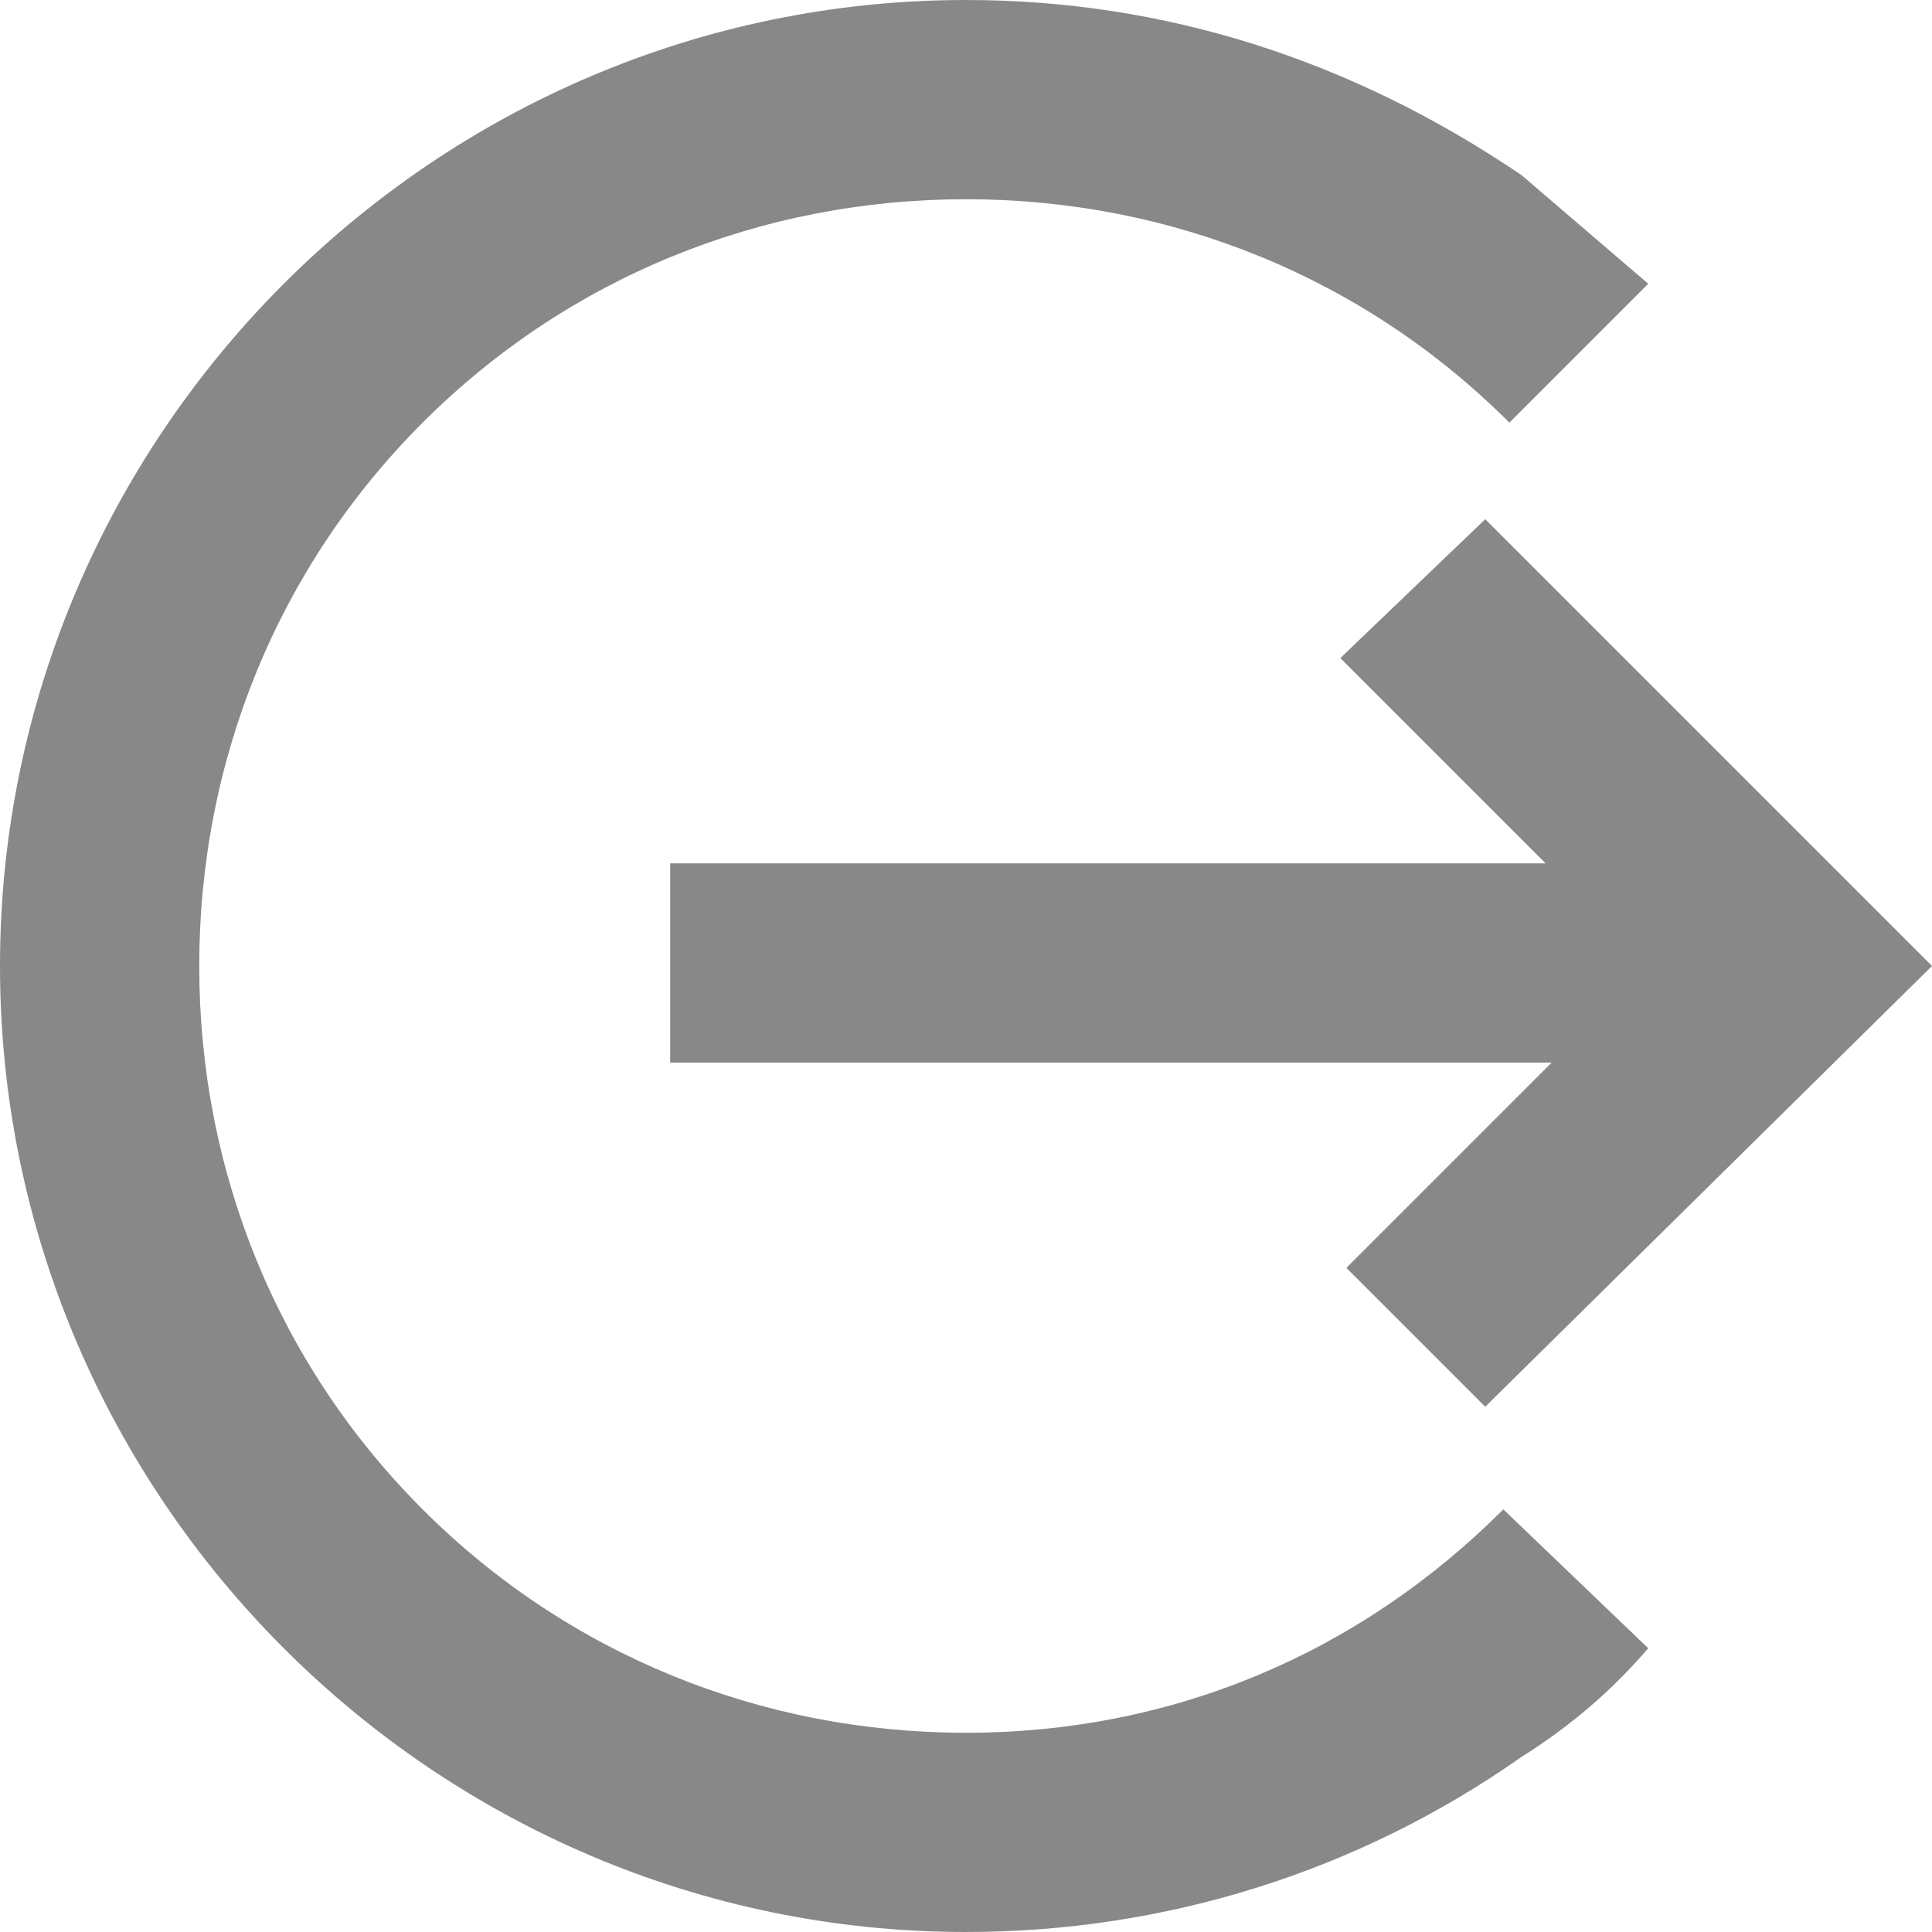 <?xml version="1.0" standalone="no"?><!DOCTYPE svg PUBLIC "-//W3C//DTD SVG 1.1//EN" "http://www.w3.org/Graphics/SVG/1.1/DTD/svg11.dtd"><svg t="1761190245656" class="icon" viewBox="0 0 1024 1024" version="1.1" xmlns="http://www.w3.org/2000/svg" p-id="2399" xmlns:xlink="http://www.w3.org/1999/xlink" width="200" height="200"><path d="M355.2 563.2h467.2L713.6 672l73.6 73.6L1024 512 787.2 275.2l-76.8 73.6 108.8 108.8h-464v105.6zM512 918.4c-108.8 0-211.2-41.6-288-118.4S105.6 620.8 105.6 512 147.2 300.8 224 224s179.2-118.4 288-118.4S723.2 147.2 800 224l73.6-73.6-67.2-57.6C716.8 32 617.6 0 512 0 230.4 0 0 230.4 0 512s230.4 512 512 512c105.6 0 208-32 294.4-92.8 25.6-16 48-35.2 67.2-57.6L796.8 800c-76.8 76.8-176 118.4-284.8 118.4z m473.6-403.2V512v3.2z" fill="#888888" p-id="2400"></path></svg>